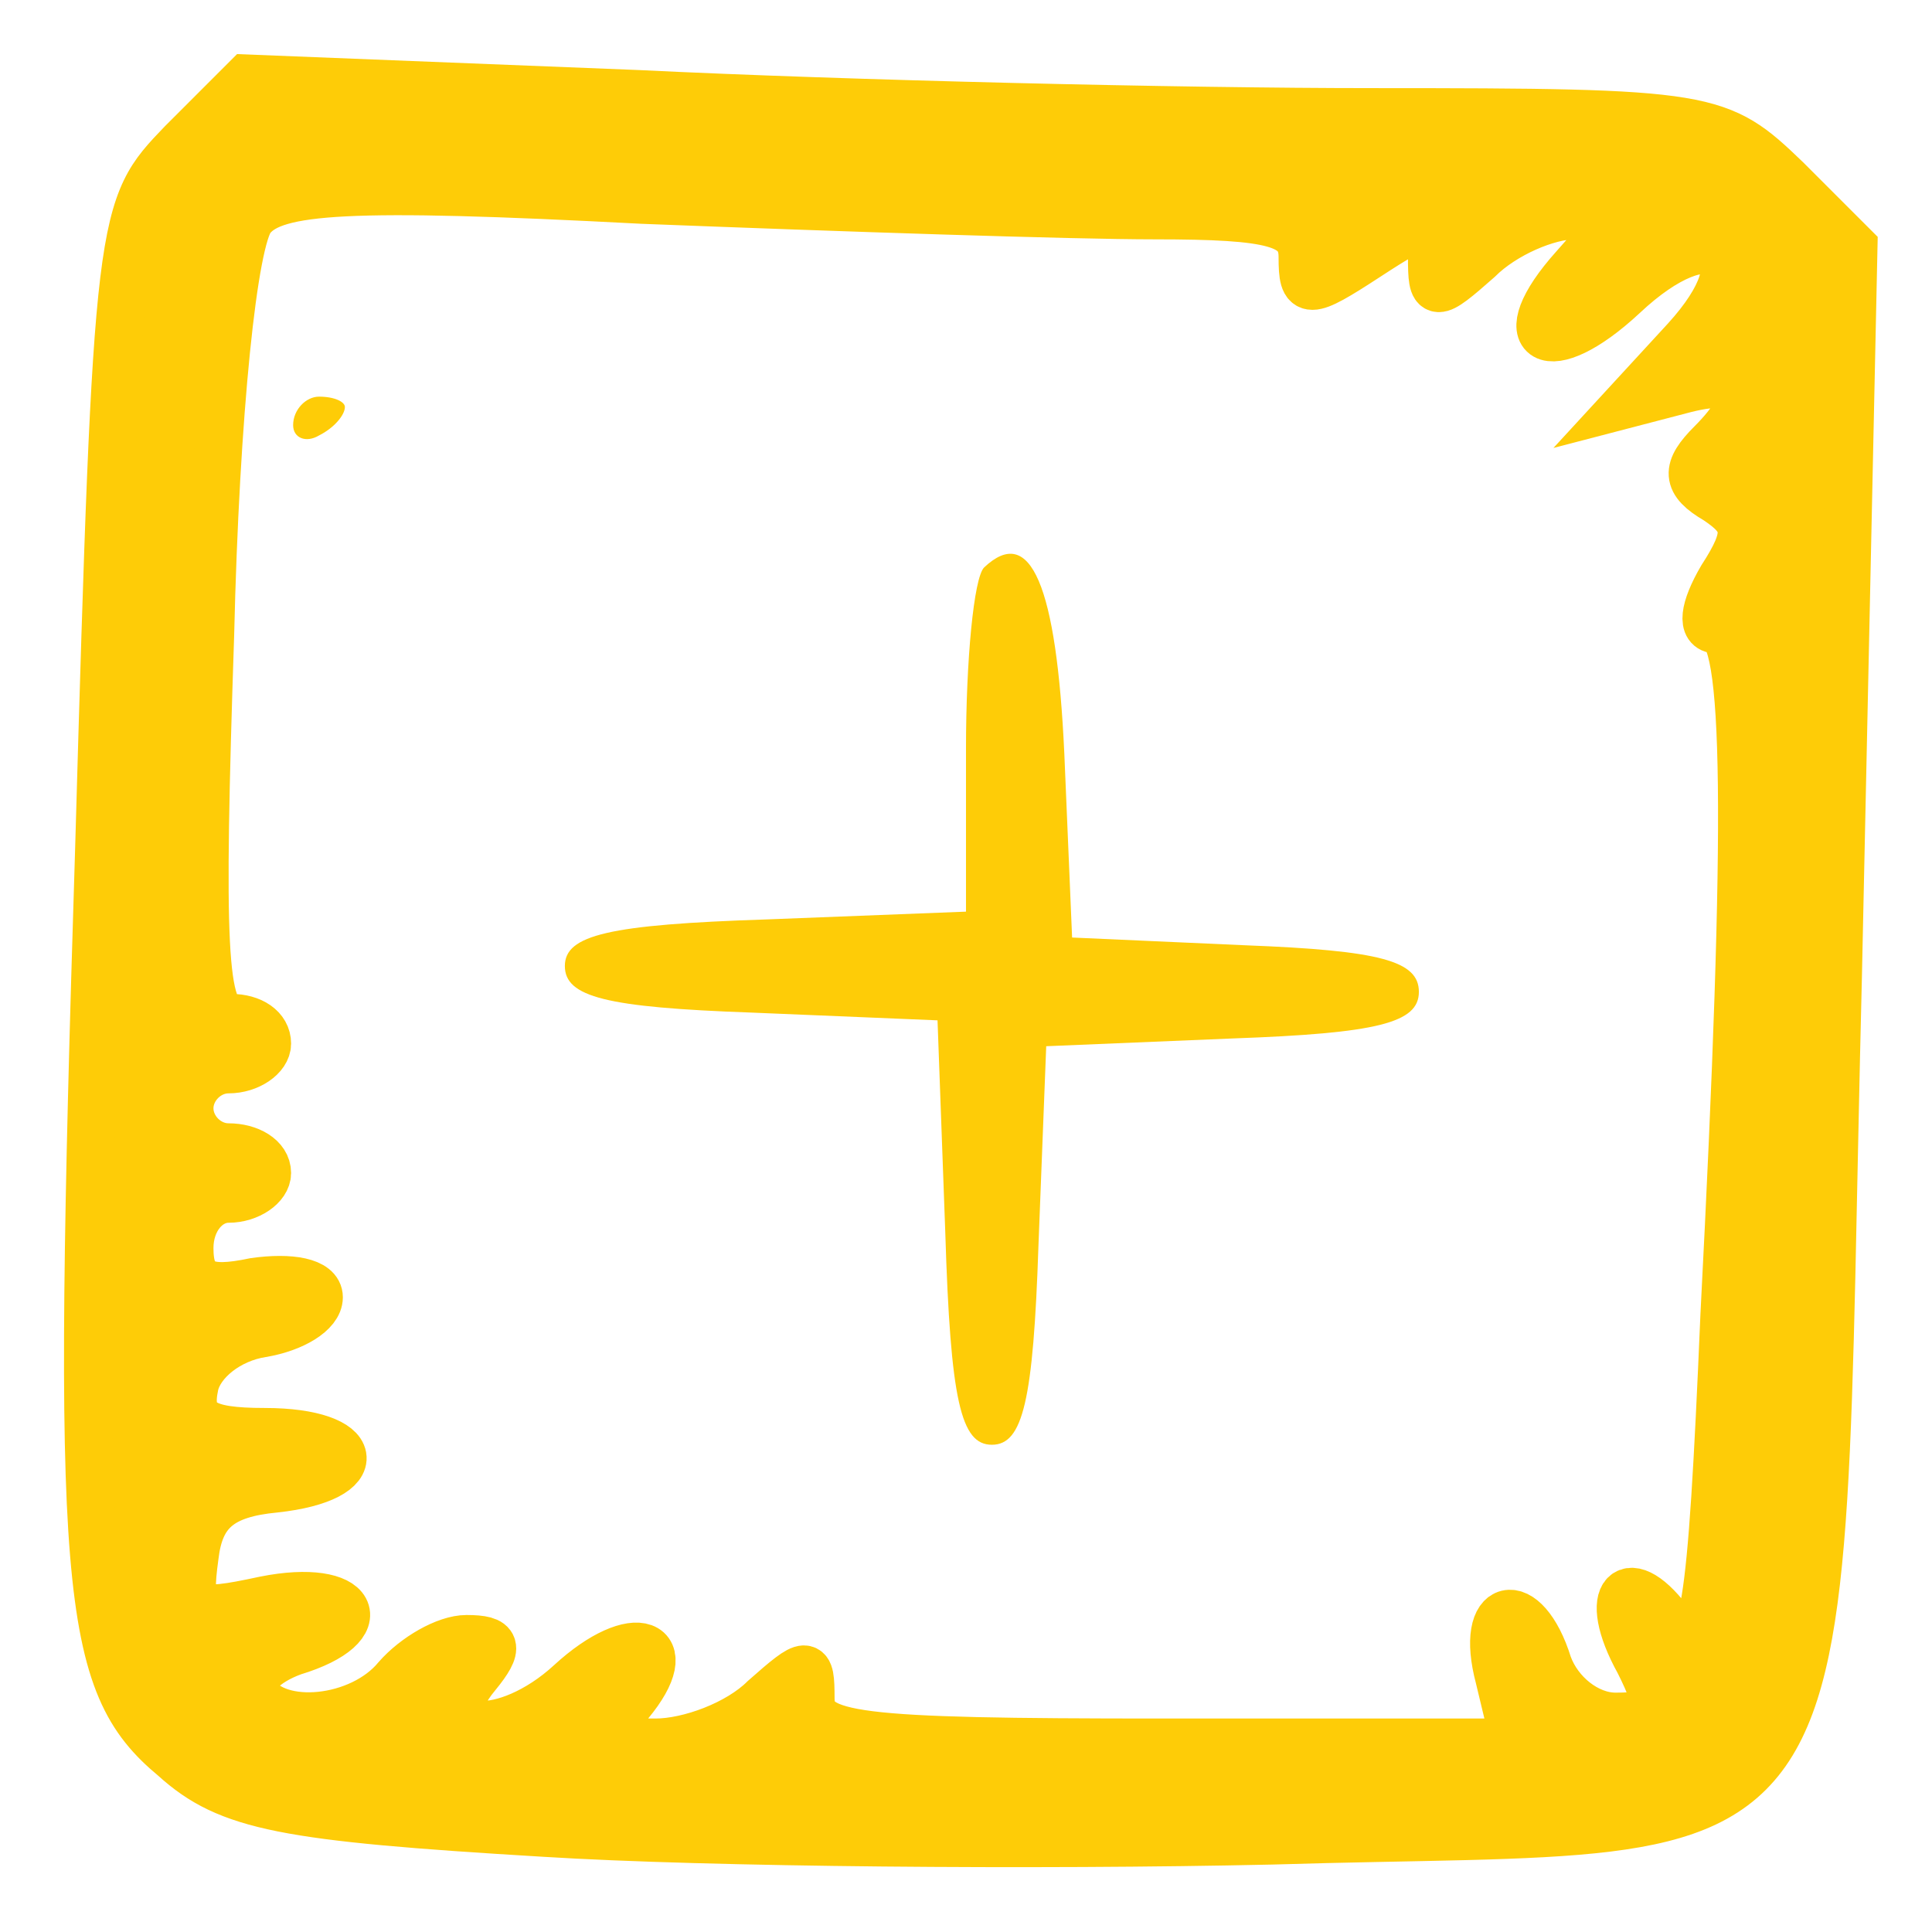 <svg xmlns="http://www.w3.org/2000/svg" xmlns:xlink="http://www.w3.org/1999/xlink" width="1080" zoomAndPan="magnify"
    viewBox="0 0 810 810" height="1080" preserveAspectRatio="xMidYMid meet" version="1.2">
    <g id="27561784c7">
        <path style=" stroke:#FECC07;stroke-width:20;fill-rule:nonzero;fill:#fecc07;fill-opacity:1;"
            d="M 76.242 59.965 C 50.199 87.09 49.117 88.176 41.52 355.086 C 31.758 667.566 35.012 705.543 72.984 737.008 C 95.77 757.625 119.641 761.965 228.141 768.473 C 297.582 772.812 435.379 773.898 533.027 771.73 C 782.578 764.133 760.879 796.684 770.645 408.254 L 777.152 103.367 L 748.945 75.156 C 720.734 48.031 717.477 46.945 575.344 46.945 C 495.051 46.945 356.172 43.691 267.203 39.352 L 103.367 32.84 Z M 484.203 90.348 C 534.113 90.348 546.047 93.602 546.047 107.707 C 546.047 123.98 548.219 123.98 573.172 107.707 C 598.129 91.43 600.297 91.43 600.297 107.707 C 600.297 125.066 601.383 125.066 619.828 108.793 C 630.68 97.941 649.125 90.348 659.973 90.348 C 678.418 90.348 678.418 91.43 659.973 112.047 C 631.762 143.512 649.125 153.277 680.59 123.98 C 717.477 89.262 740.262 105.535 706.629 142.426 L 681.672 169.551 L 706.629 163.043 C 732.668 156.531 737.008 166.297 717.477 185.828 C 706.629 196.676 706.629 202.102 719.648 209.695 C 732.668 218.375 733.754 223.801 721.82 242.246 C 714.223 255.266 713.137 263.945 719.648 263.945 C 732.668 263.945 733.754 342.066 722.902 551.473 C 717.477 679.504 714.223 697.949 701.203 681.672 C 682.758 655.633 670.824 667.566 687.098 696.863 C 696.863 716.395 695.777 719.648 677.332 719.648 C 665.398 719.648 653.465 709.883 649.125 697.949 C 639.359 666.484 619.828 670.824 628.508 703.375 L 635.02 730.5 L 487.457 730.5 C 357.258 730.5 339.898 728.328 339.898 712.055 C 339.898 695.777 338.812 695.777 320.367 712.055 C 309.516 722.902 288.902 730.5 274.797 730.5 C 254.184 730.5 252.012 728.328 263.945 714.223 C 285.648 688.184 266.117 680.59 238.992 705.543 C 211.867 730.5 178.23 728.328 199.93 702.289 C 209.695 690.352 208.613 687.098 195.59 687.098 C 186.91 687.098 173.891 694.691 166.297 703.375 C 151.105 721.82 116.387 725.074 106.621 709.883 C 103.367 704.457 110.961 696.863 122.895 692.523 C 158.703 681.672 148.938 663.227 110.961 670.824 C 80.582 677.332 78.41 676.25 81.668 652.379 C 83.836 633.934 92.516 626.34 115.301 624.168 C 155.445 619.828 152.191 600.297 110.961 600.297 C 84.922 600.297 78.41 595.957 81.668 580.77 C 83.836 571.004 95.77 561.238 109.875 559.066 C 122.895 556.898 133.746 550.387 133.746 543.879 C 133.746 537.367 121.812 535.199 106.621 537.367 C 86.008 541.707 79.496 538.453 79.496 523.262 C 79.496 511.328 87.09 502.648 95.77 502.648 C 104.453 502.648 112.047 497.223 112.047 491.797 C 112.047 485.289 104.453 480.949 95.77 480.949 C 87.09 480.949 79.496 473.352 79.496 464.672 C 79.496 455.992 87.09 448.398 95.77 448.398 C 104.453 448.398 112.047 442.973 112.047 437.547 C 112.047 431.039 105.535 426.699 96.855 426.699 C 84.922 426.699 83.836 396.316 88.176 266.117 C 90.348 172.805 97.941 100.109 105.535 91.43 C 115.301 79.496 145.68 77.324 269.371 83.836 C 352.918 87.09 449.484 90.348 484.203 90.348 Z M 484.203 90.348 " />
        <path style=" stroke:none;fill-rule:nonzero;fill:#fecc07;fill-opacity:1;"
            d="M 122.895 178.23 C 122.895 183.656 128.32 185.828 133.746 182.57 C 140.258 179.316 144.598 173.891 144.598 170.637 C 144.598 168.465 140.258 166.297 133.746 166.297 C 128.32 166.297 122.895 171.723 122.895 178.23 Z M 122.895 178.23 " />
        <path style=" stroke:none;fill-rule:nonzero;fill:#fecc07;fill-opacity:1;"
            d="M 412.594 237.906 C 408.254 242.246 404.996 276.969 404.996 313.855 L 404.996 382.211 L 321.453 385.469 C 255.266 387.637 236.82 391.977 236.82 404.996 C 236.82 418.016 254.184 422.355 314.941 424.527 L 393.062 427.781 L 396.316 516.754 C 398.488 587.277 402.828 605.723 415.848 605.723 C 428.867 605.723 433.207 587.277 435.379 522.176 L 438.633 438.633 L 516.754 435.379 C 577.512 433.207 594.871 428.867 594.871 415.848 C 594.871 402.828 578.598 398.488 522.176 396.316 L 449.484 393.062 L 446.227 316.027 C 442.973 245.5 432.121 219.461 412.594 237.906 Z M 412.594 237.906 " />
    </g>
</svg>